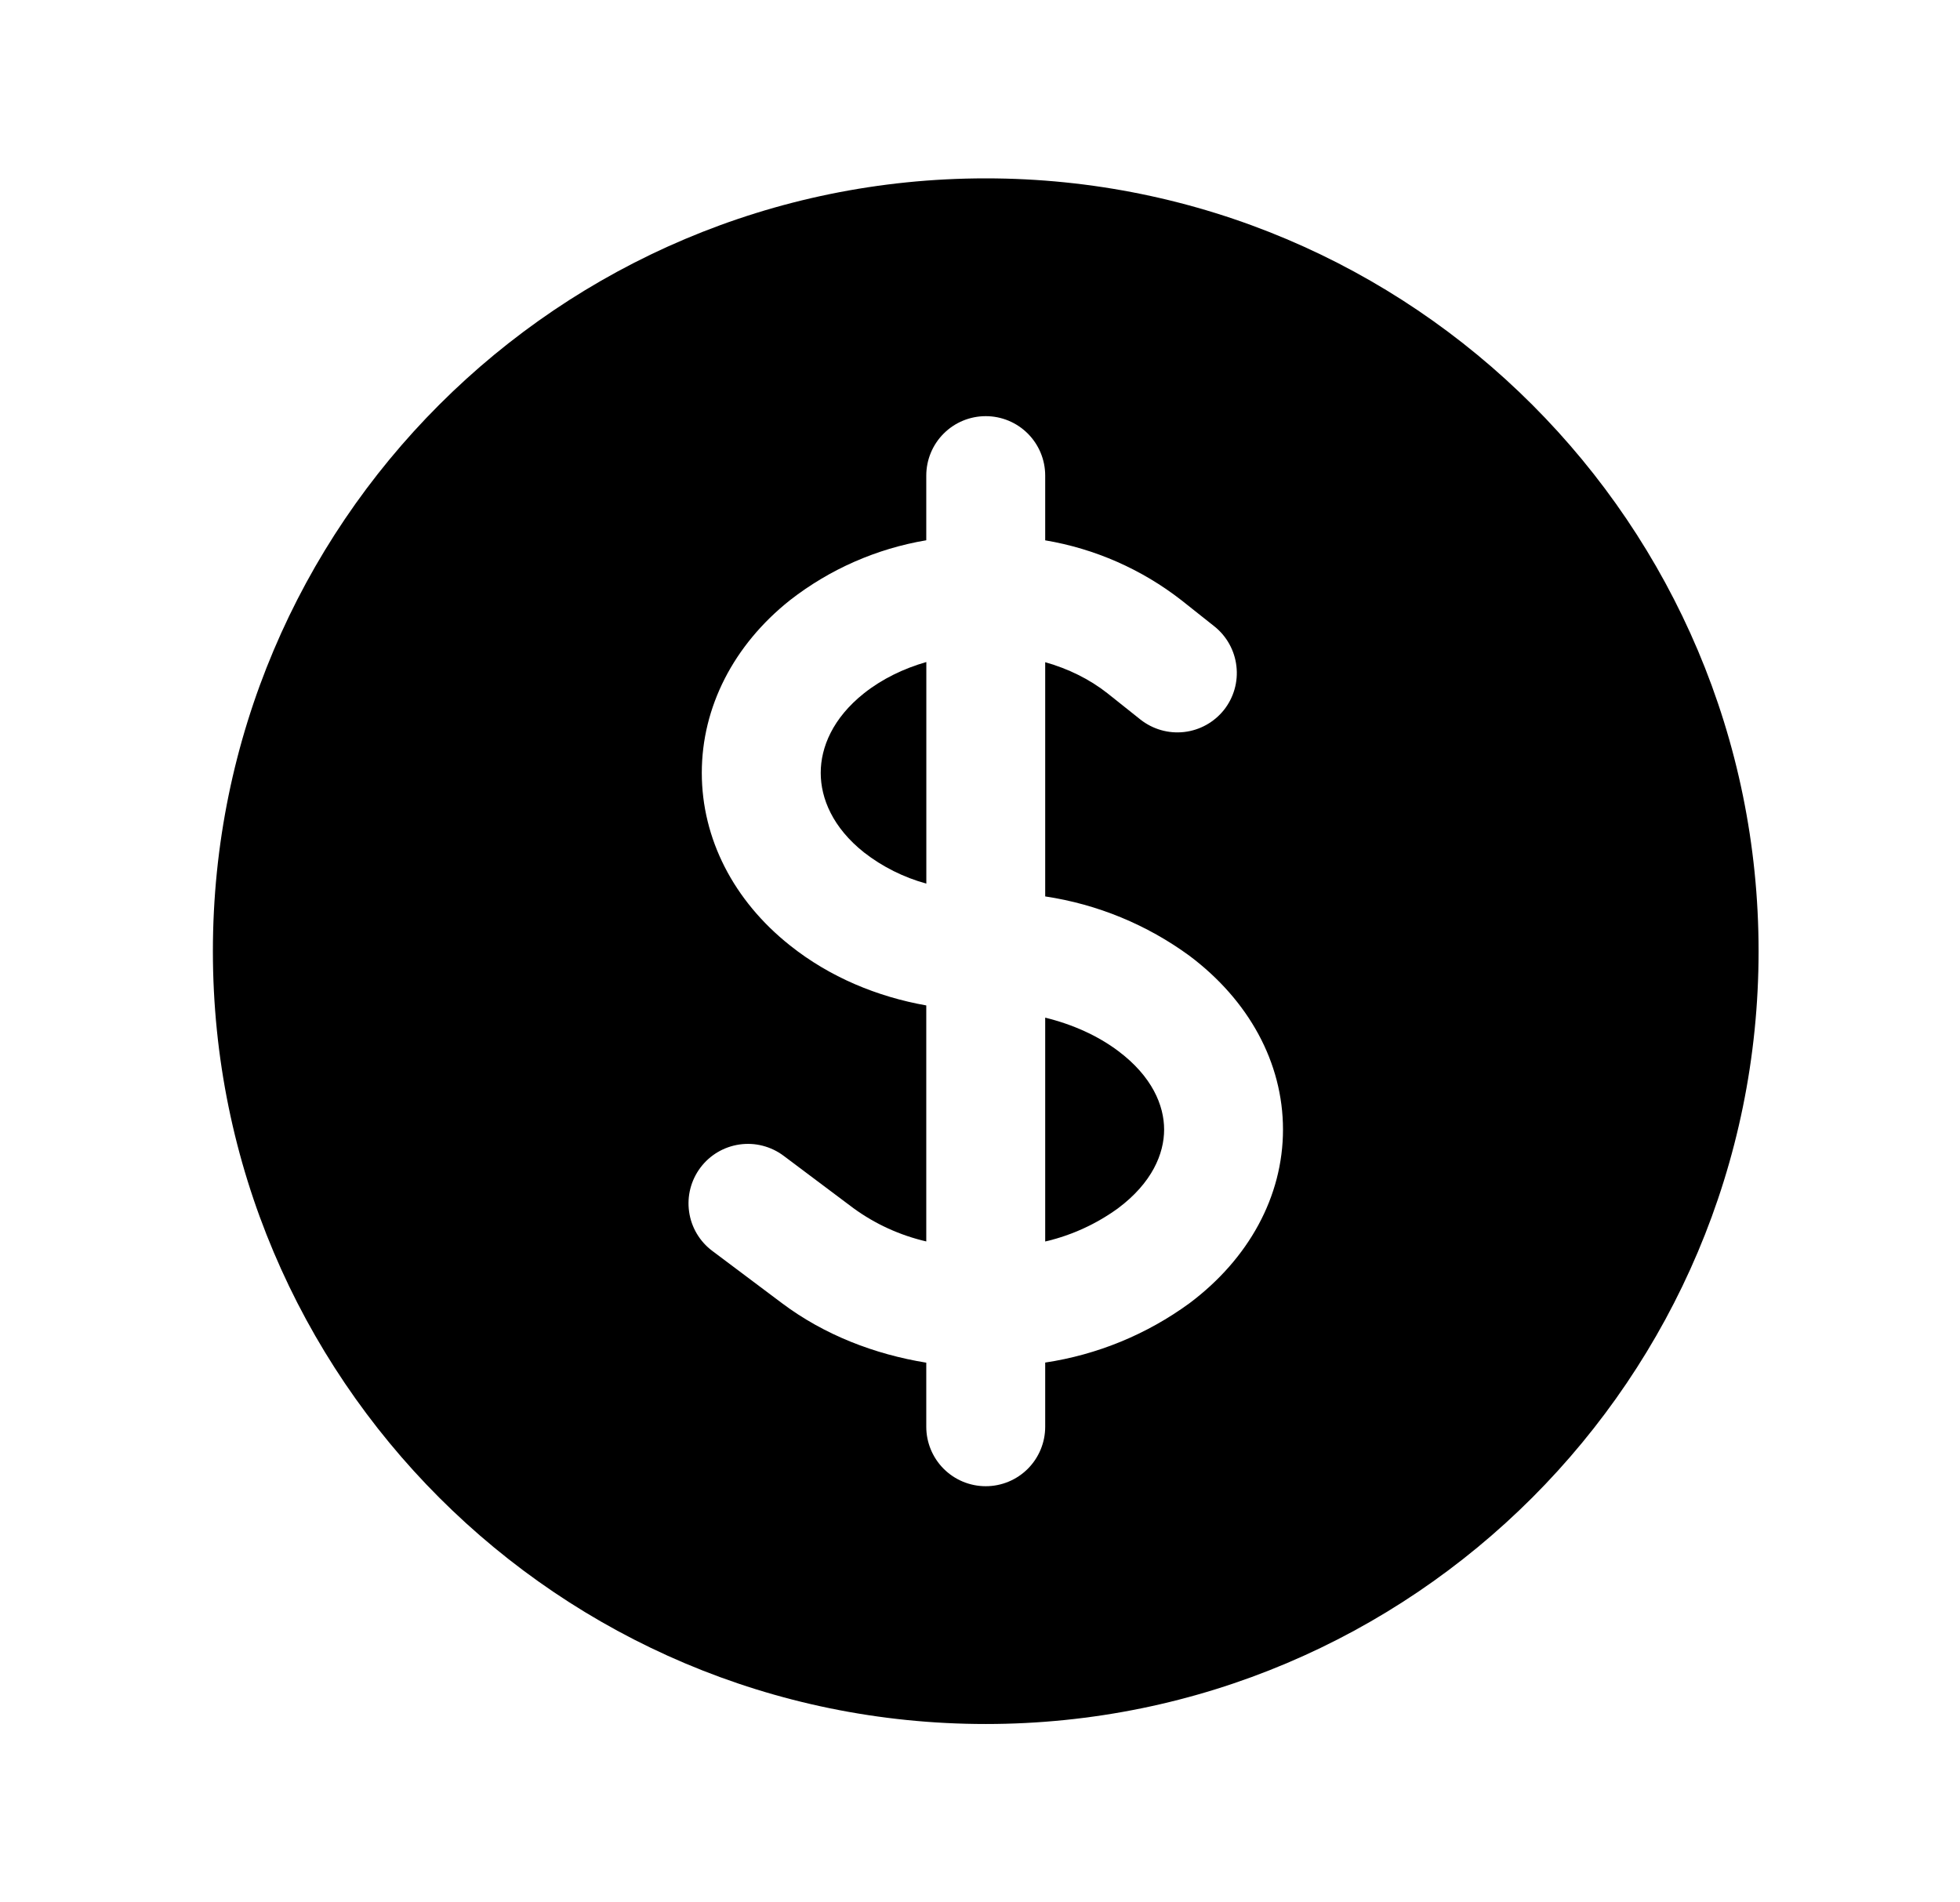 <svg width="34" height="33" viewBox="0 0 34 33" fill="none" xmlns="http://www.w3.org/2000/svg">
<path d="M14.988 12.026C15.3 11.779 15.671 11.598 16.069 11.484V15.328C15.677 15.22 15.309 15.037 14.988 14.787C14.446 14.357 14.237 13.851 14.237 13.407C14.237 12.963 14.446 12.457 14.988 12.026ZM18.131 21.536V17.653C18.608 17.77 19.044 17.966 19.398 18.232C19.985 18.672 20.194 19.175 20.194 19.594C20.194 20.014 19.985 20.517 19.398 20.957C19.019 21.233 18.588 21.43 18.131 21.536Z" fill="black"/>
<path fill-rule="evenodd" clip-rule="evenodd" d="M17.1 3.094C9.695 3.094 3.693 9.096 3.693 16.5C3.693 23.904 9.695 29.906 17.1 29.906C24.504 29.906 30.506 23.904 30.506 16.5C30.506 9.096 24.504 3.094 17.1 3.094ZM18.131 8.25C18.131 7.976 18.022 7.714 17.829 7.521C17.635 7.327 17.373 7.219 17.1 7.219C16.826 7.219 16.564 7.327 16.37 7.521C16.177 7.714 16.068 7.976 16.068 8.25V9.372C15.206 9.517 14.393 9.874 13.703 10.412C12.724 11.19 12.174 12.268 12.174 13.406C12.174 14.546 12.724 15.623 13.705 16.401C14.395 16.951 15.22 17.291 16.068 17.441V21.535C15.612 21.429 15.181 21.233 14.802 20.956L13.593 20.049C13.485 19.968 13.362 19.909 13.23 19.875C13.099 19.841 12.963 19.834 12.829 19.853C12.558 19.892 12.314 20.036 12.15 20.255C11.986 20.474 11.915 20.749 11.954 21.02C11.992 21.291 12.137 21.535 12.356 21.699L13.565 22.606C14.297 23.156 15.172 23.493 16.068 23.638V24.75C16.068 25.023 16.177 25.286 16.37 25.479C16.564 25.673 16.826 25.781 17.1 25.781C17.373 25.781 17.635 25.673 17.829 25.479C18.022 25.286 18.131 25.023 18.131 24.75V23.636C19.036 23.5 19.895 23.147 20.635 22.606C21.659 21.838 22.256 20.758 22.256 19.594C22.256 18.429 21.659 17.35 20.635 16.581C19.896 16.04 19.037 15.686 18.131 15.55V11.487C18.53 11.6 18.899 11.78 19.212 12.027L19.782 12.481C19.997 12.651 20.27 12.729 20.541 12.698C20.813 12.667 21.061 12.529 21.232 12.315C21.402 12.1 21.48 11.827 21.448 11.555C21.417 11.284 21.279 11.035 21.065 10.865L20.494 10.412C19.805 9.875 18.993 9.518 18.131 9.373V8.25Z" fill="black"/>
</svg>

